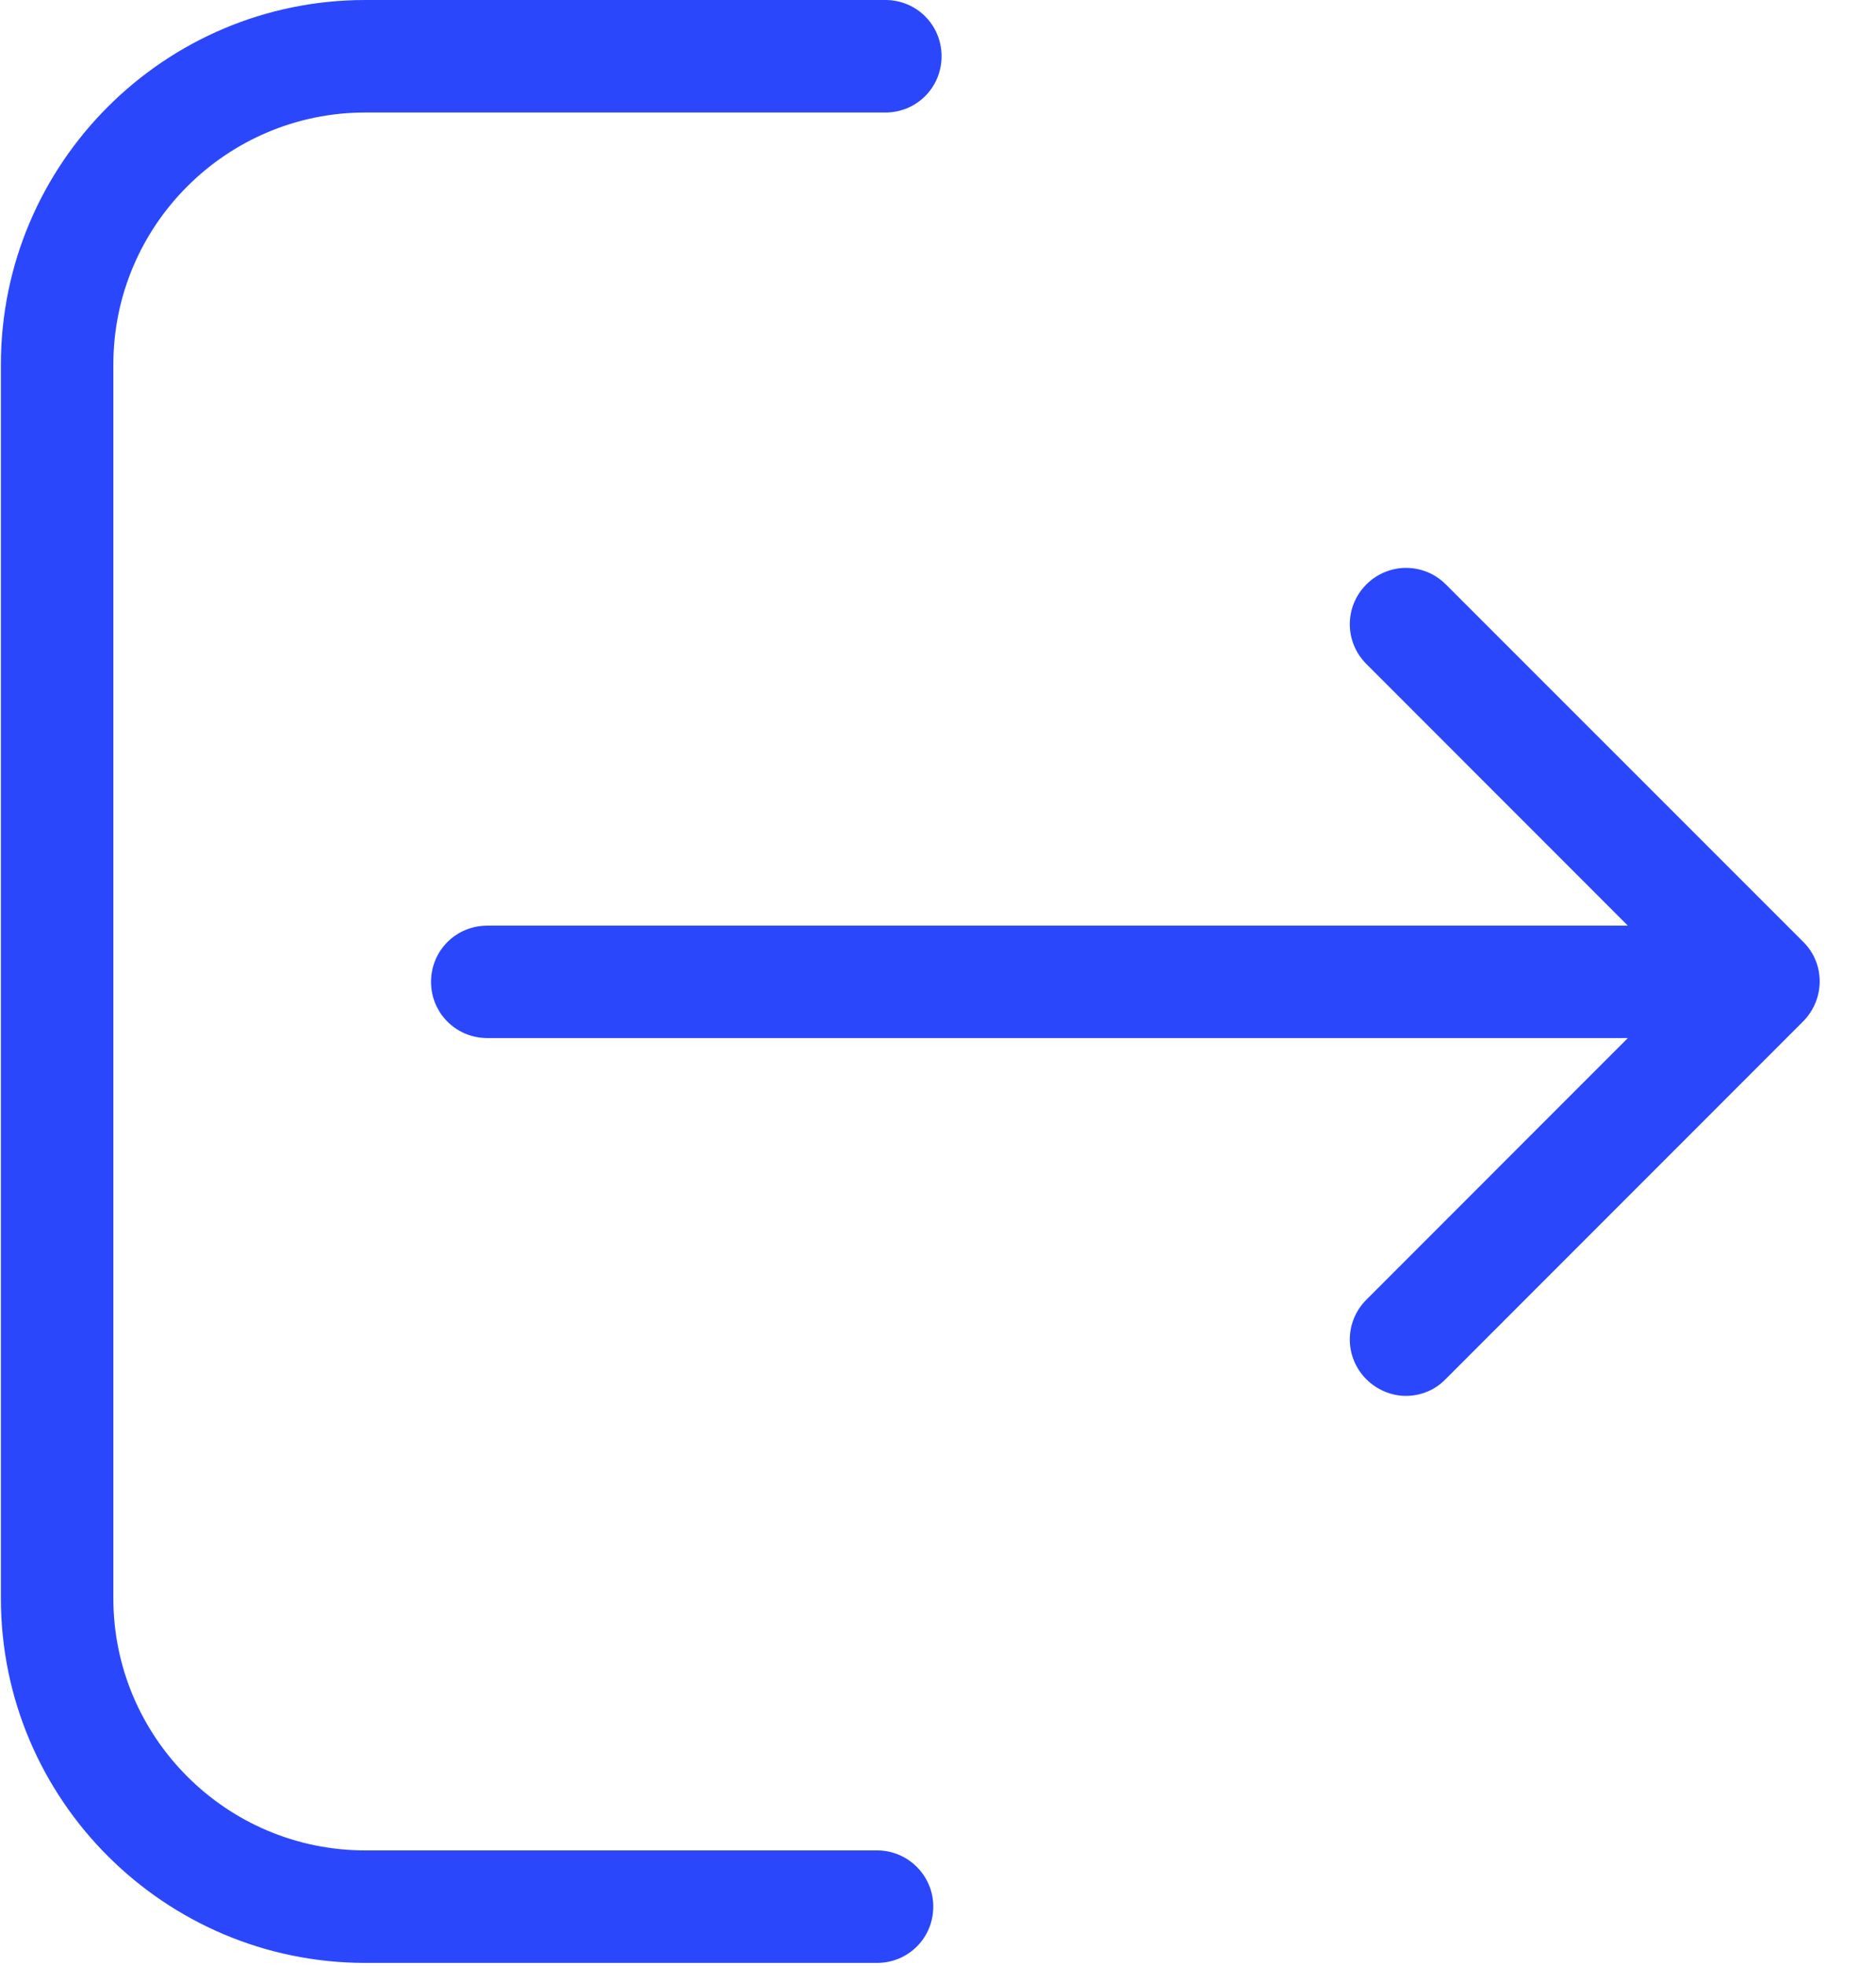 <svg width="21" height="22" viewBox="0 0 21 22" fill="none" xmlns="http://www.w3.org/2000/svg">
<path d="M9.818 20.706H4.089C2.532 20.706 1.269 19.438 1.269 17.886V4.079C1.269 2.522 2.537 1.259 4.089 1.259H9.911C10.261 1.259 10.54 0.979 10.54 0.629C10.54 0.28 10.261 0 9.911 0H4.089C1.838 0 0.01 1.832 0.01 4.079V17.886C0.01 20.137 1.842 21.965 4.089 21.965H9.818C10.168 21.965 10.447 21.685 10.447 21.335C10.447 20.986 10.163 20.706 9.818 20.706Z" fill="#2B47FC"/>
<path d="M20.185 10.539L16.185 6.54C15.938 6.293 15.542 6.293 15.295 6.54C15.048 6.787 15.048 7.183 15.295 7.43L18.222 10.358H5.455C5.105 10.358 4.825 10.637 4.825 10.987C4.825 11.336 5.105 11.616 5.455 11.616H18.222L15.295 14.544C15.048 14.791 15.048 15.187 15.295 15.434C15.416 15.555 15.579 15.62 15.738 15.62C15.896 15.62 16.059 15.56 16.181 15.434L20.18 11.434C20.432 11.183 20.432 10.782 20.185 10.539Z" fill="#2B47FC"/>
</svg>
